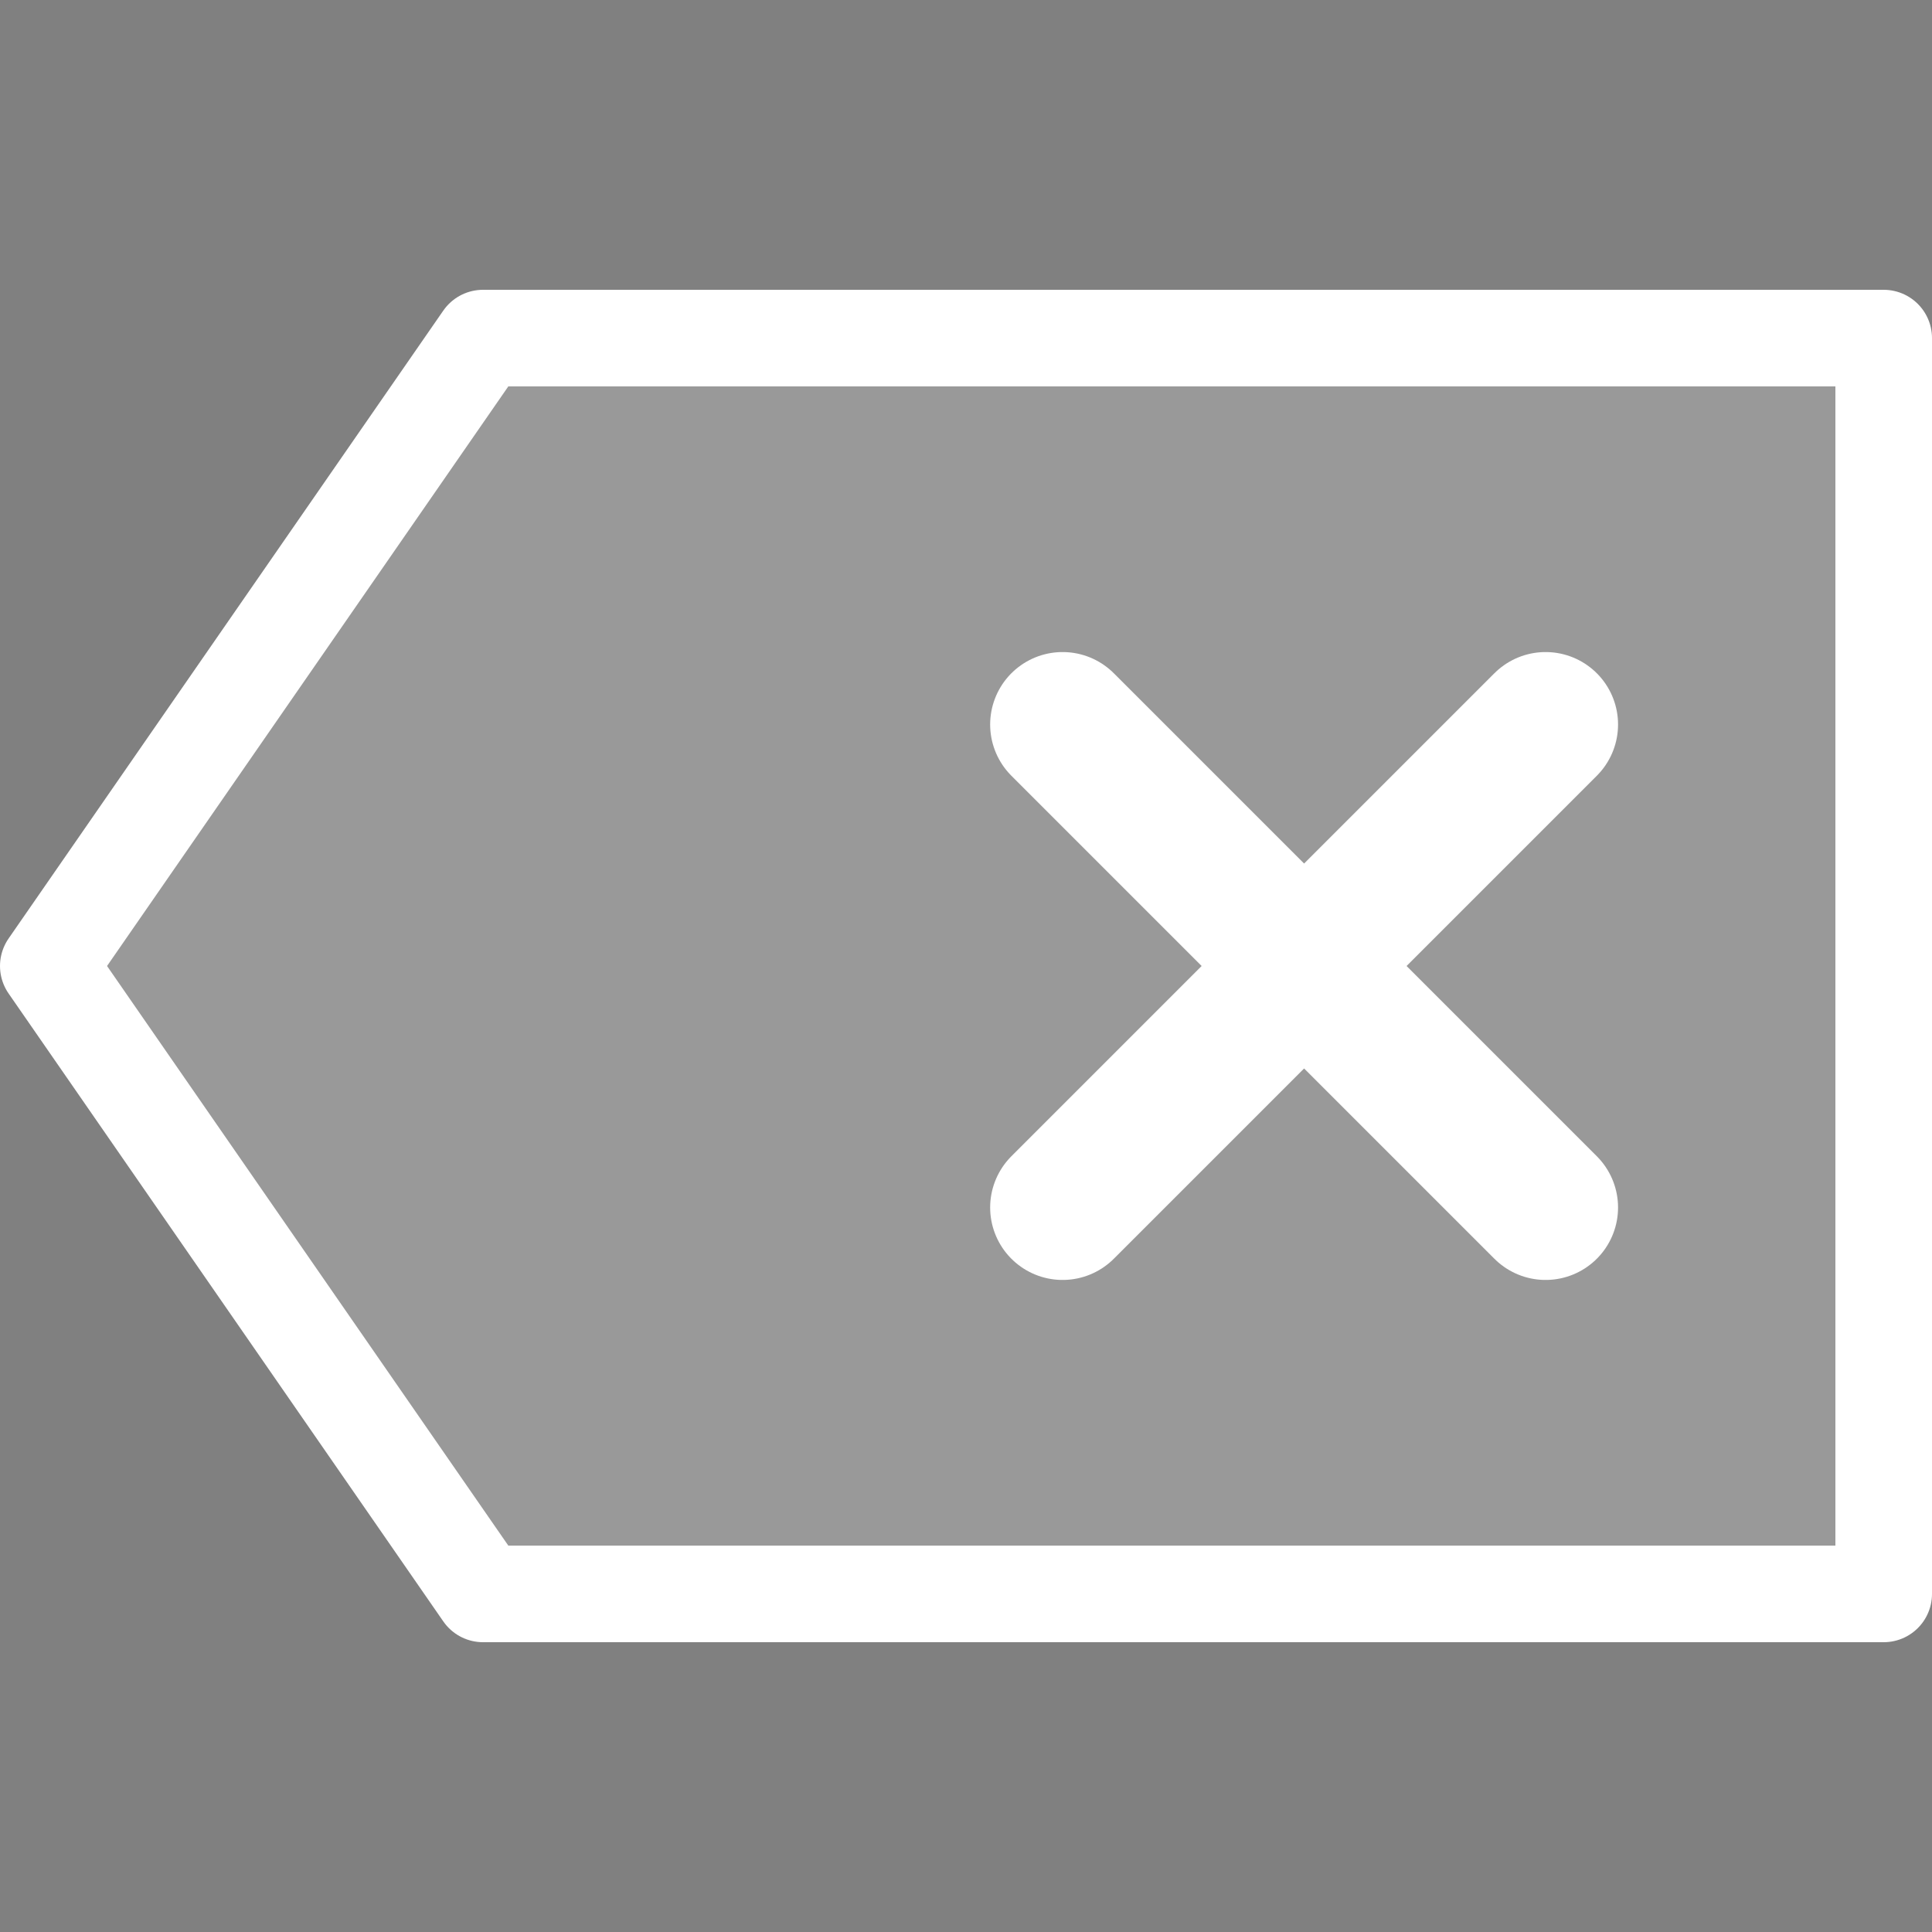 <svg width="40" height="40" viewBox="0 0 40 40" xmlns="http://www.w3.org/2000/svg">
<rect x="0" y="0" width="40" height="40" fill="#808080" stroke="none"/>
<path style="stroke:white;stroke-width:2;stroke-linecap:round;stroke-linejoin:round;fill:white;fill-opacity:0.2"
  d="M 1,20 10,7 H 39 V 33 H 10 L 1,20"/>
<path style="stroke:white;stroke-width:3;stroke-linecap:round" d="M 32,25 22,15"/>
<path style="stroke:white;stroke-width:3;stroke-linecap:round" d="M 32,15 22,25"/>
</svg>
